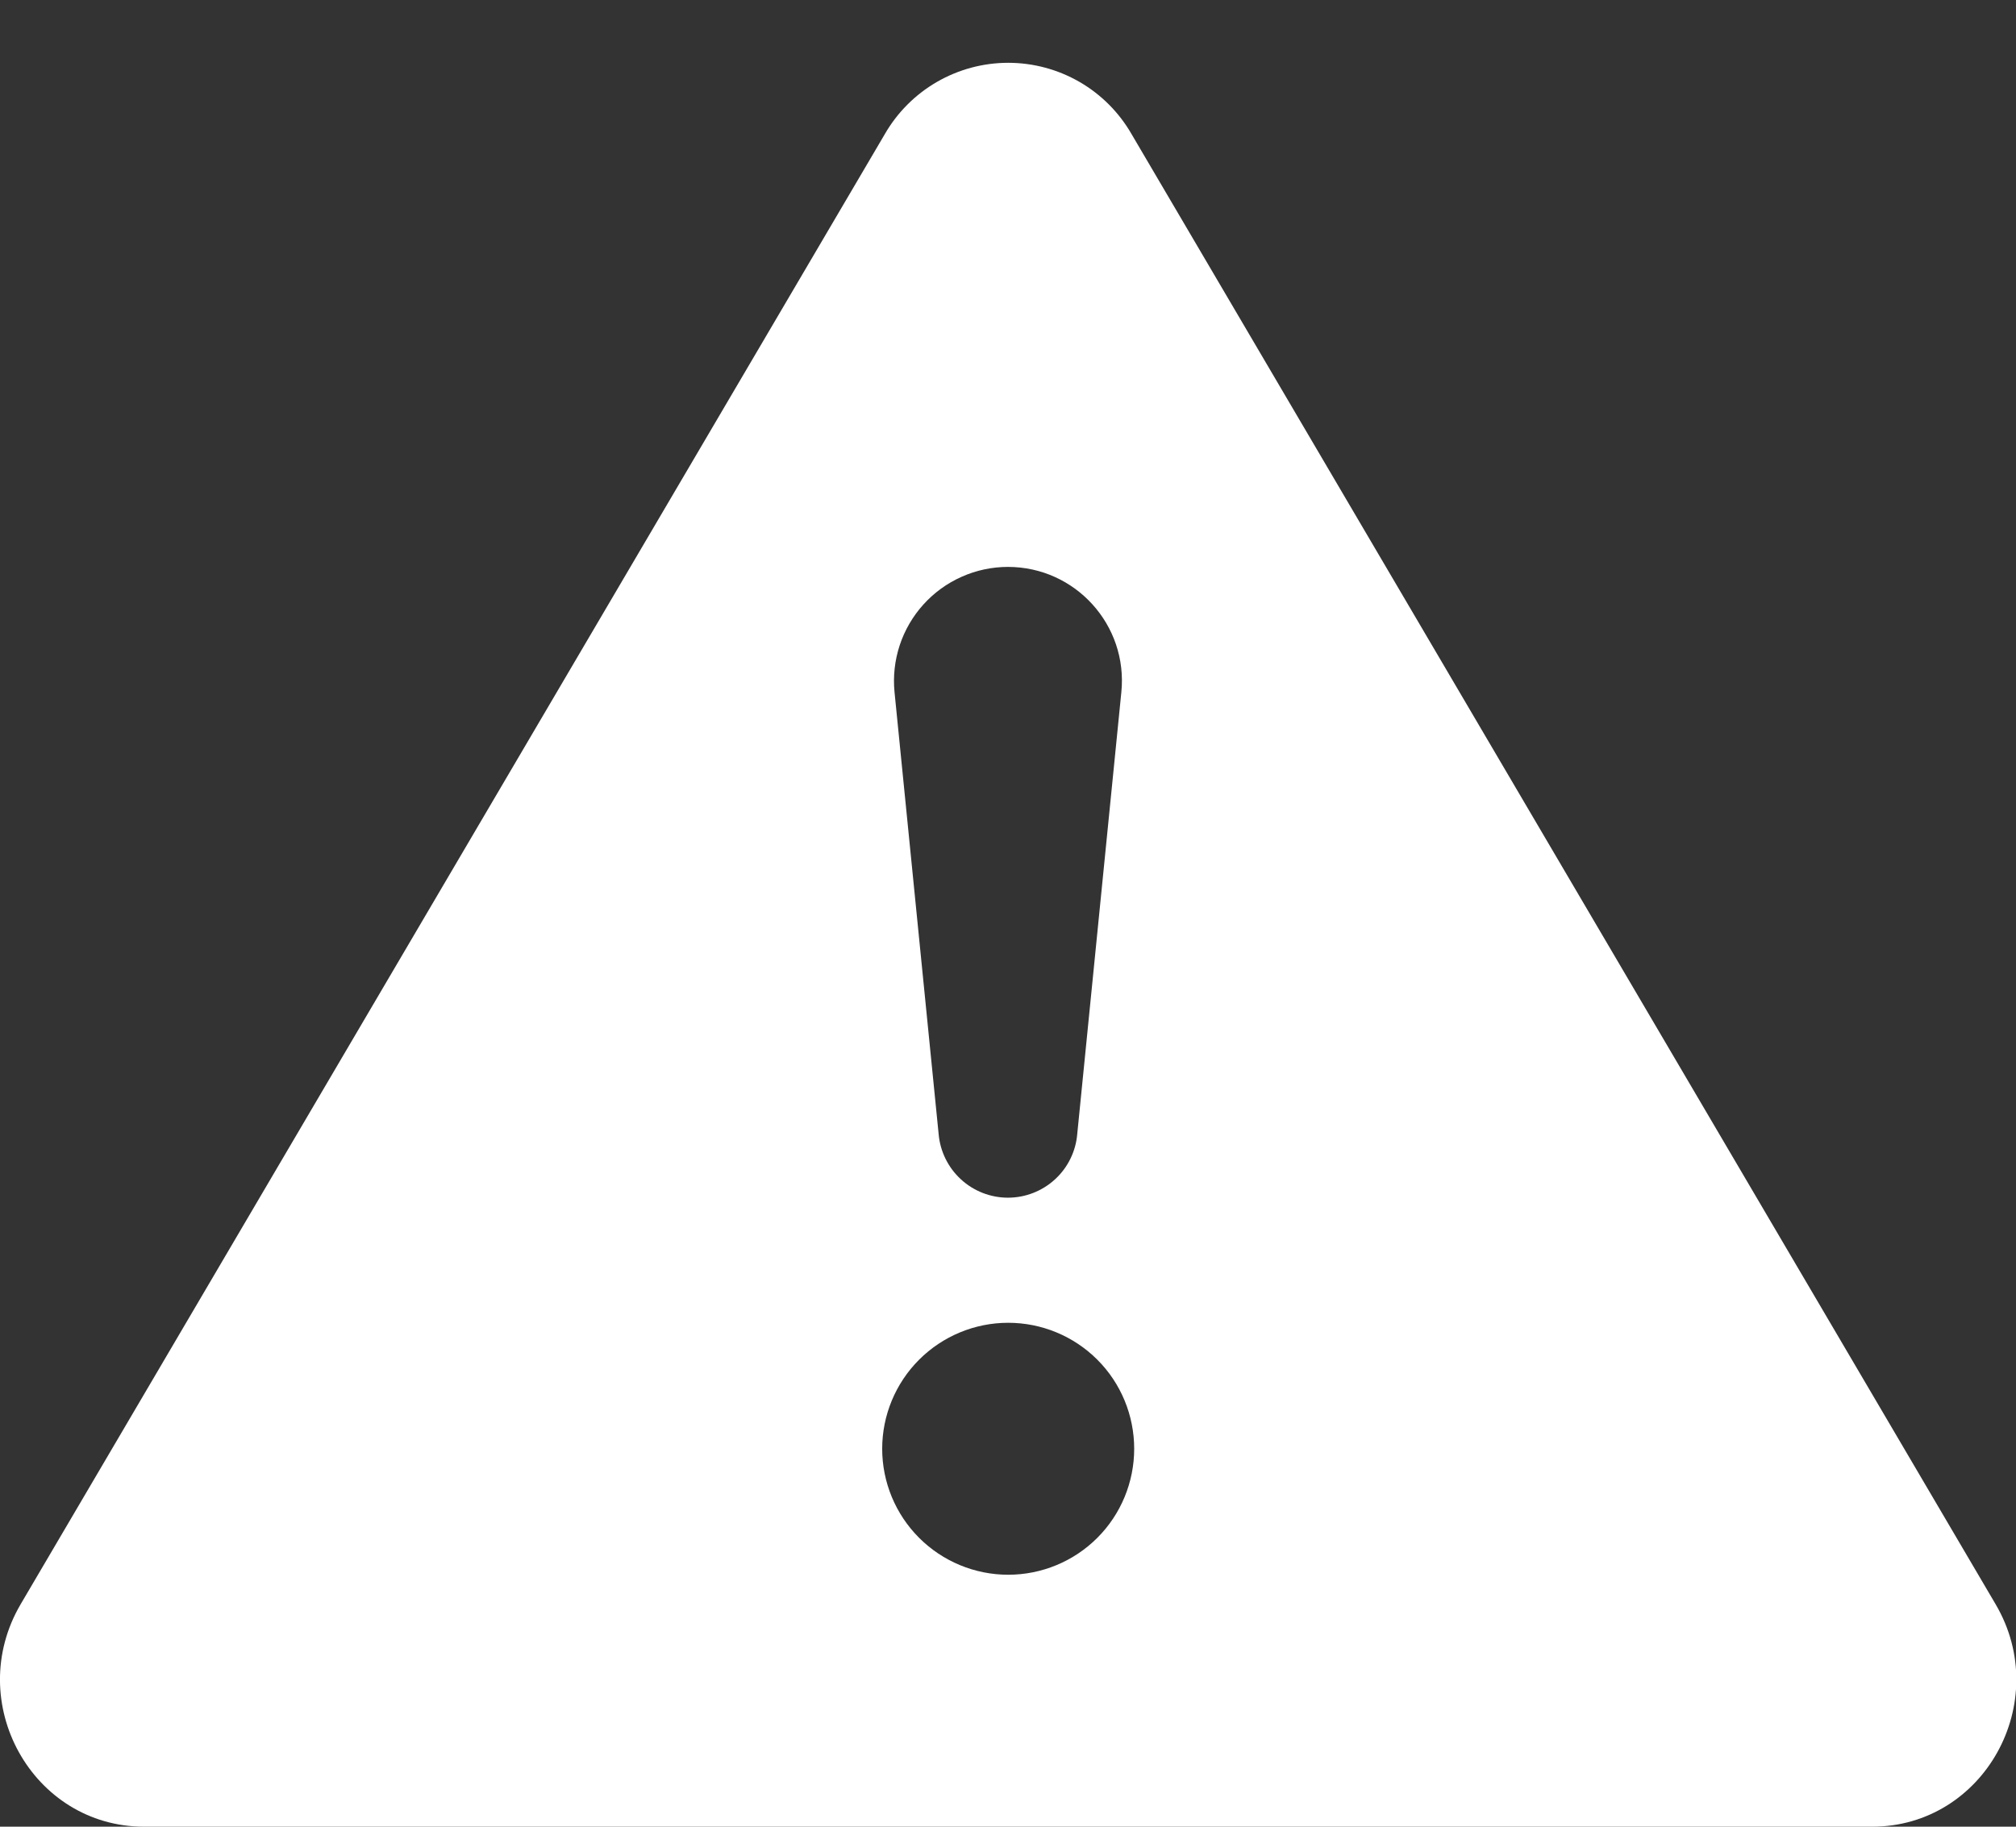 <svg width="32" height="29" viewBox="0 0 32 29" fill="none" xmlns="http://www.w3.org/2000/svg">
<rect x="0" y="0" width="32" height="29" fill="#333333" stroke="none"/>
<path d="M17.963 2.132C17.765 1.787 17.48 1.5 17.136 1.301C16.792 1.102 16.401 0.997 16.003 0.997C15.606 0.997 15.215 1.102 14.871 1.301C14.527 1.5 14.241 1.787 14.043 2.132L0.329 25.466C-0.585 27.022 0.511 29 2.289 29H29.715C31.493 29 32.591 27.02 31.675 25.466L17.963 2.132ZM15.999 9C17.069 9 17.907 9.924 17.799 10.99L17.099 18.004C17.076 18.279 16.95 18.536 16.746 18.723C16.542 18.91 16.276 19.014 15.999 19.014C15.723 19.014 15.456 18.91 15.253 18.723C15.049 18.536 14.923 18.279 14.899 18.004L14.199 10.99C14.174 10.738 14.202 10.484 14.281 10.244C14.36 10.004 14.489 9.783 14.658 9.596C14.828 9.408 15.035 9.258 15.266 9.156C15.497 9.053 15.747 9 15.999 9ZM16.003 21C16.534 21 17.043 21.211 17.418 21.586C17.793 21.961 18.003 22.47 18.003 23C18.003 23.53 17.793 24.039 17.418 24.414C17.043 24.789 16.534 25 16.003 25C15.473 25 14.964 24.789 14.589 24.414C14.214 24.039 14.003 23.53 14.003 23C14.003 22.47 14.214 21.961 14.589 21.586C14.964 21.211 15.473 21 16.003 21Z" fill="white"/>
</svg>
